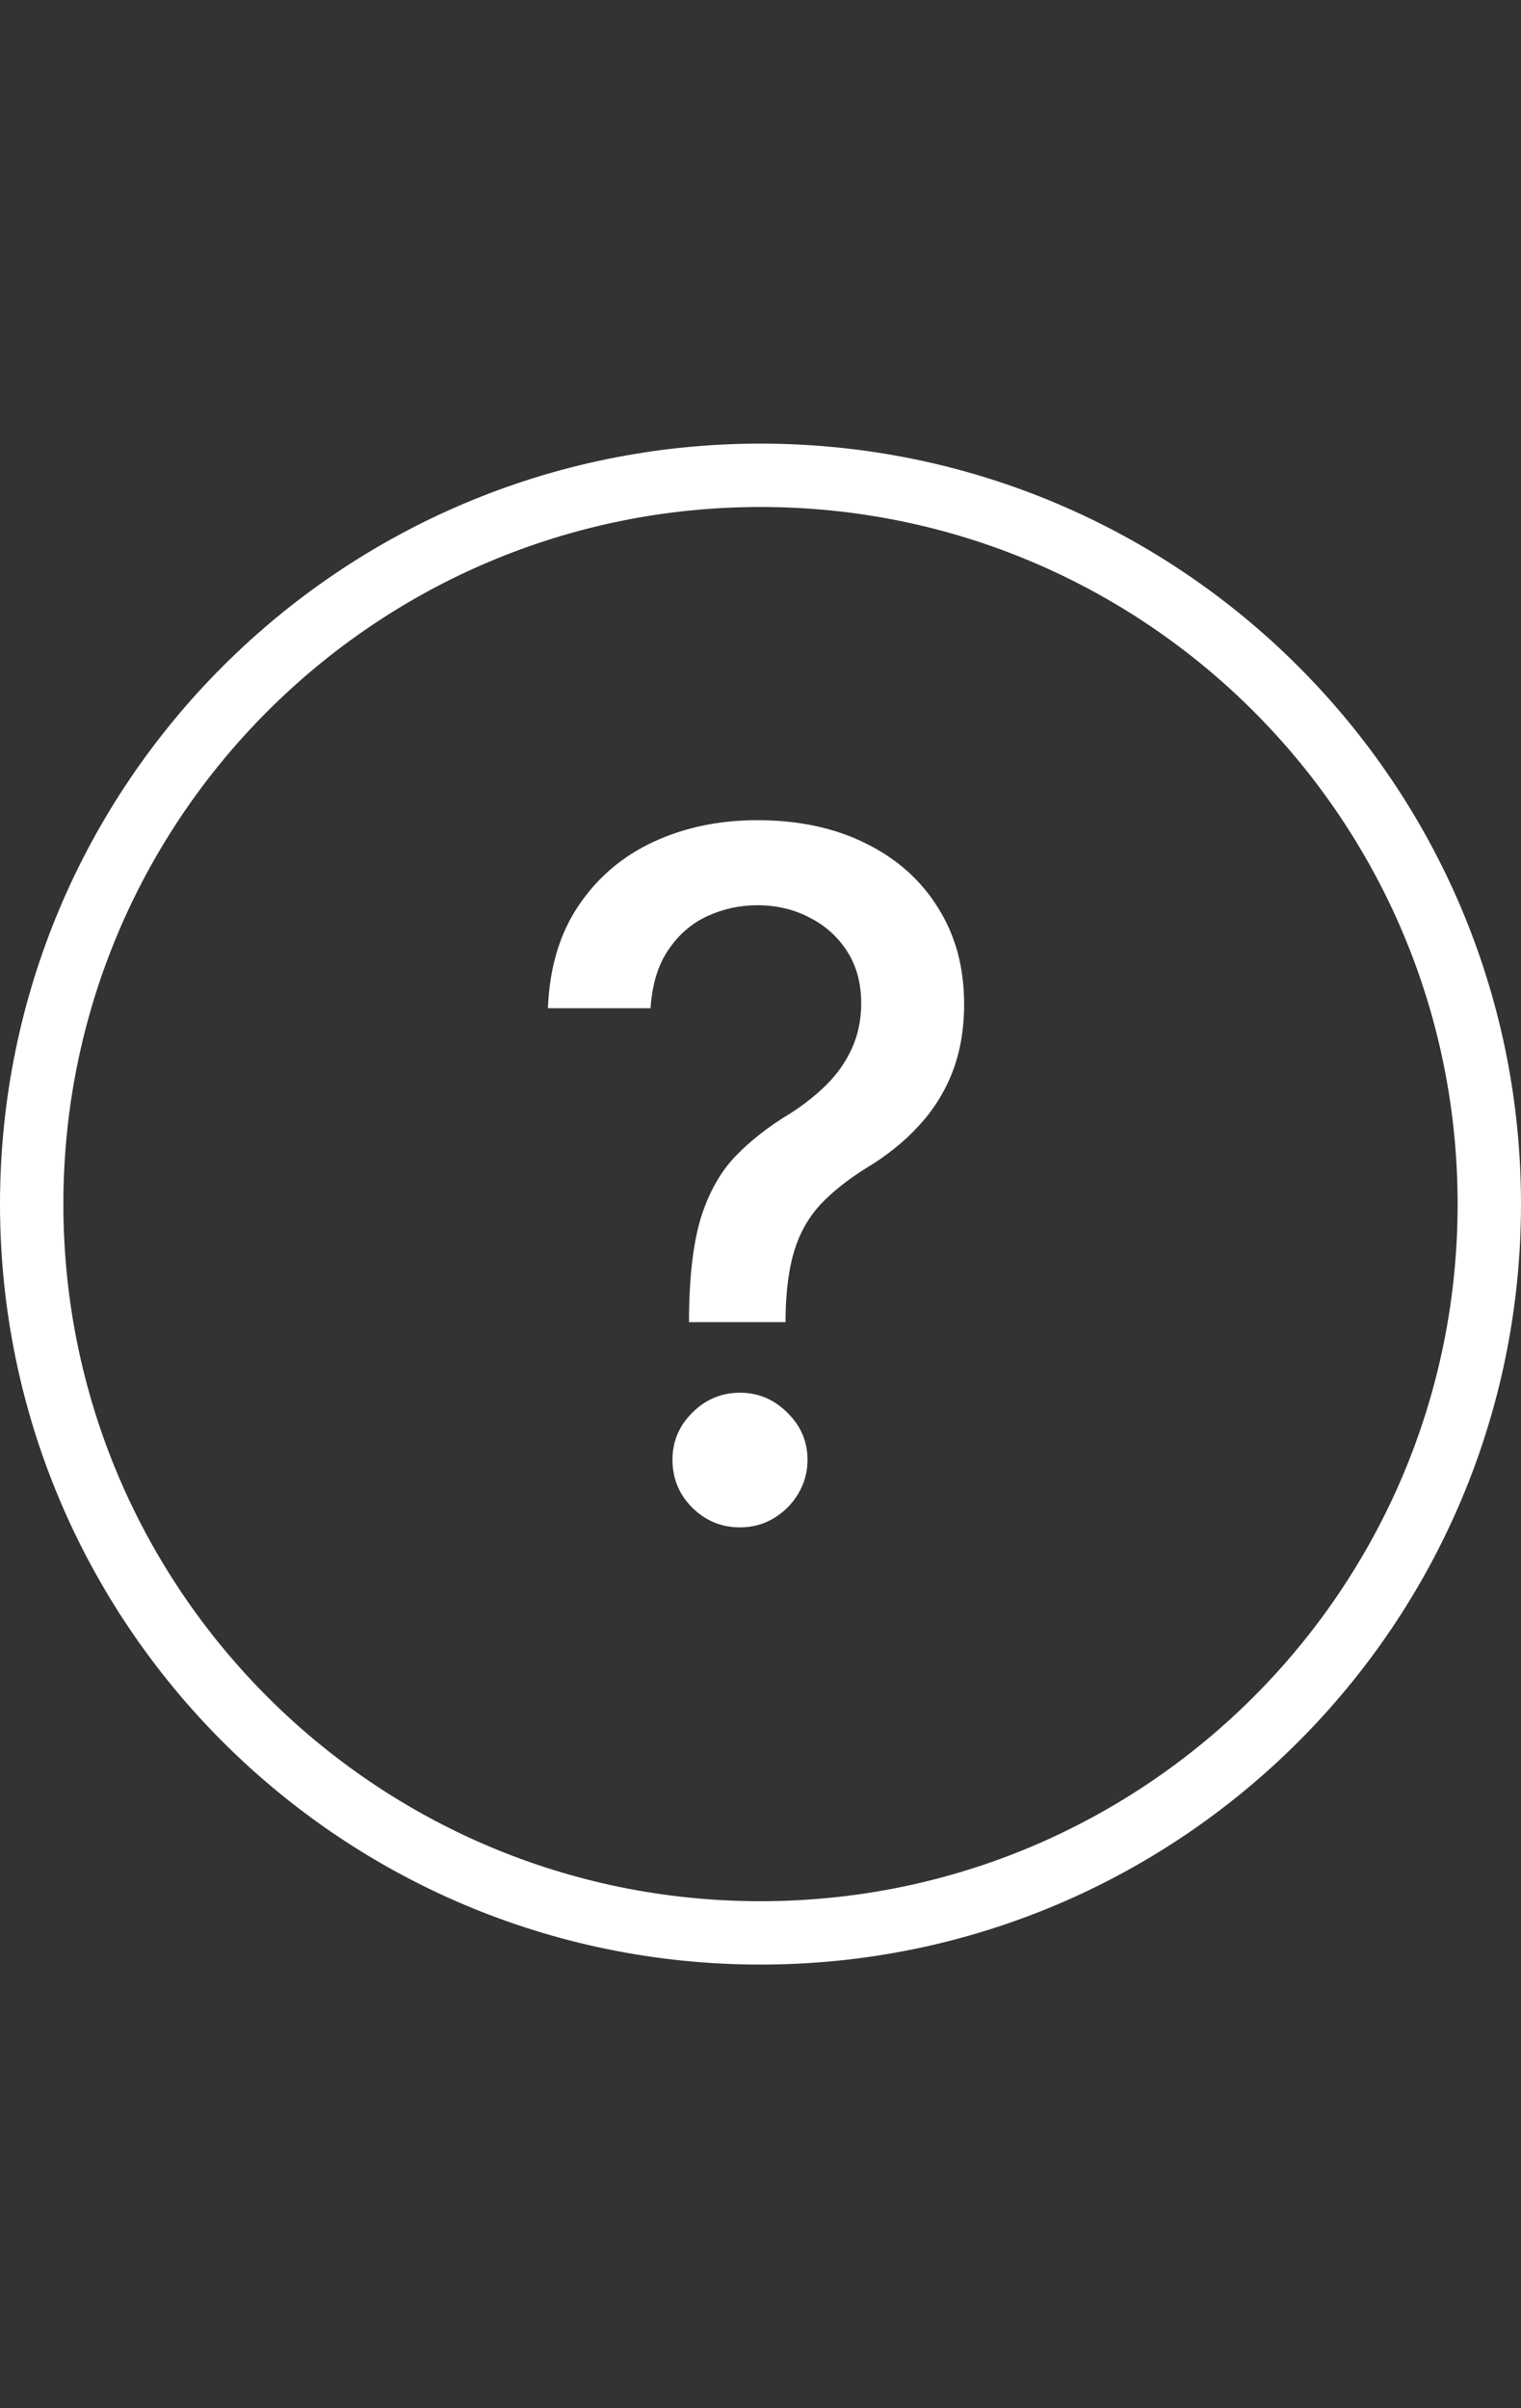 <svg width="24" height="38" viewBox="0 0 24 38" fill="none" xmlns="http://www.w3.org/2000/svg">
<rect x="0" y="0" width="24" height="38" fill="#333333" stroke="none"/>
<path d="M12 7.5C18.351 7.5 23.5 12.649 23.5 19C23.5 25.351 18.351 30.5 12 30.5C5.649 30.5 0.5 25.351 0.5 19C0.5 12.649 5.649 7.5 12 7.5Z" stroke="white"/>
<path d="M10.872 20.863V20.761C10.879 20.101 10.945 19.575 11.069 19.185C11.197 18.794 11.378 18.478 11.613 18.236C11.847 17.995 12.129 17.775 12.459 17.576C12.672 17.441 12.864 17.29 13.035 17.123C13.205 16.956 13.34 16.765 13.44 16.548C13.539 16.331 13.589 16.092 13.589 15.829C13.589 15.513 13.514 15.239 13.365 15.008C13.216 14.778 13.017 14.6 12.768 14.476C12.523 14.348 12.25 14.284 11.948 14.284C11.675 14.284 11.414 14.341 11.165 14.454C10.916 14.568 10.71 14.746 10.547 14.987C10.384 15.225 10.29 15.532 10.265 15.909H8.646C8.67 15.27 8.832 14.73 9.13 14.289C9.429 13.845 9.823 13.51 10.313 13.283C10.806 13.055 11.351 12.942 11.948 12.942C12.601 12.942 13.173 13.064 13.663 13.309C14.153 13.551 14.533 13.89 14.803 14.327C15.077 14.76 15.213 15.266 15.213 15.845C15.213 16.242 15.151 16.601 15.027 16.921C14.903 17.237 14.725 17.519 14.494 17.768C14.267 18.016 13.993 18.236 13.674 18.428C13.372 18.616 13.127 18.812 12.939 19.014C12.754 19.217 12.619 19.456 12.534 19.733C12.449 20.01 12.403 20.353 12.396 20.761V20.863H10.872ZM11.676 24.101C11.385 24.101 11.135 23.998 10.925 23.792C10.716 23.583 10.611 23.331 10.611 23.036C10.611 22.745 10.716 22.496 10.925 22.29C11.135 22.081 11.385 21.976 11.676 21.976C11.964 21.976 12.213 22.081 12.422 22.29C12.635 22.496 12.742 22.745 12.742 23.036C12.742 23.231 12.692 23.41 12.593 23.574C12.497 23.734 12.369 23.861 12.209 23.957C12.049 24.053 11.872 24.101 11.676 24.101Z" fill="white"/>
</svg>

